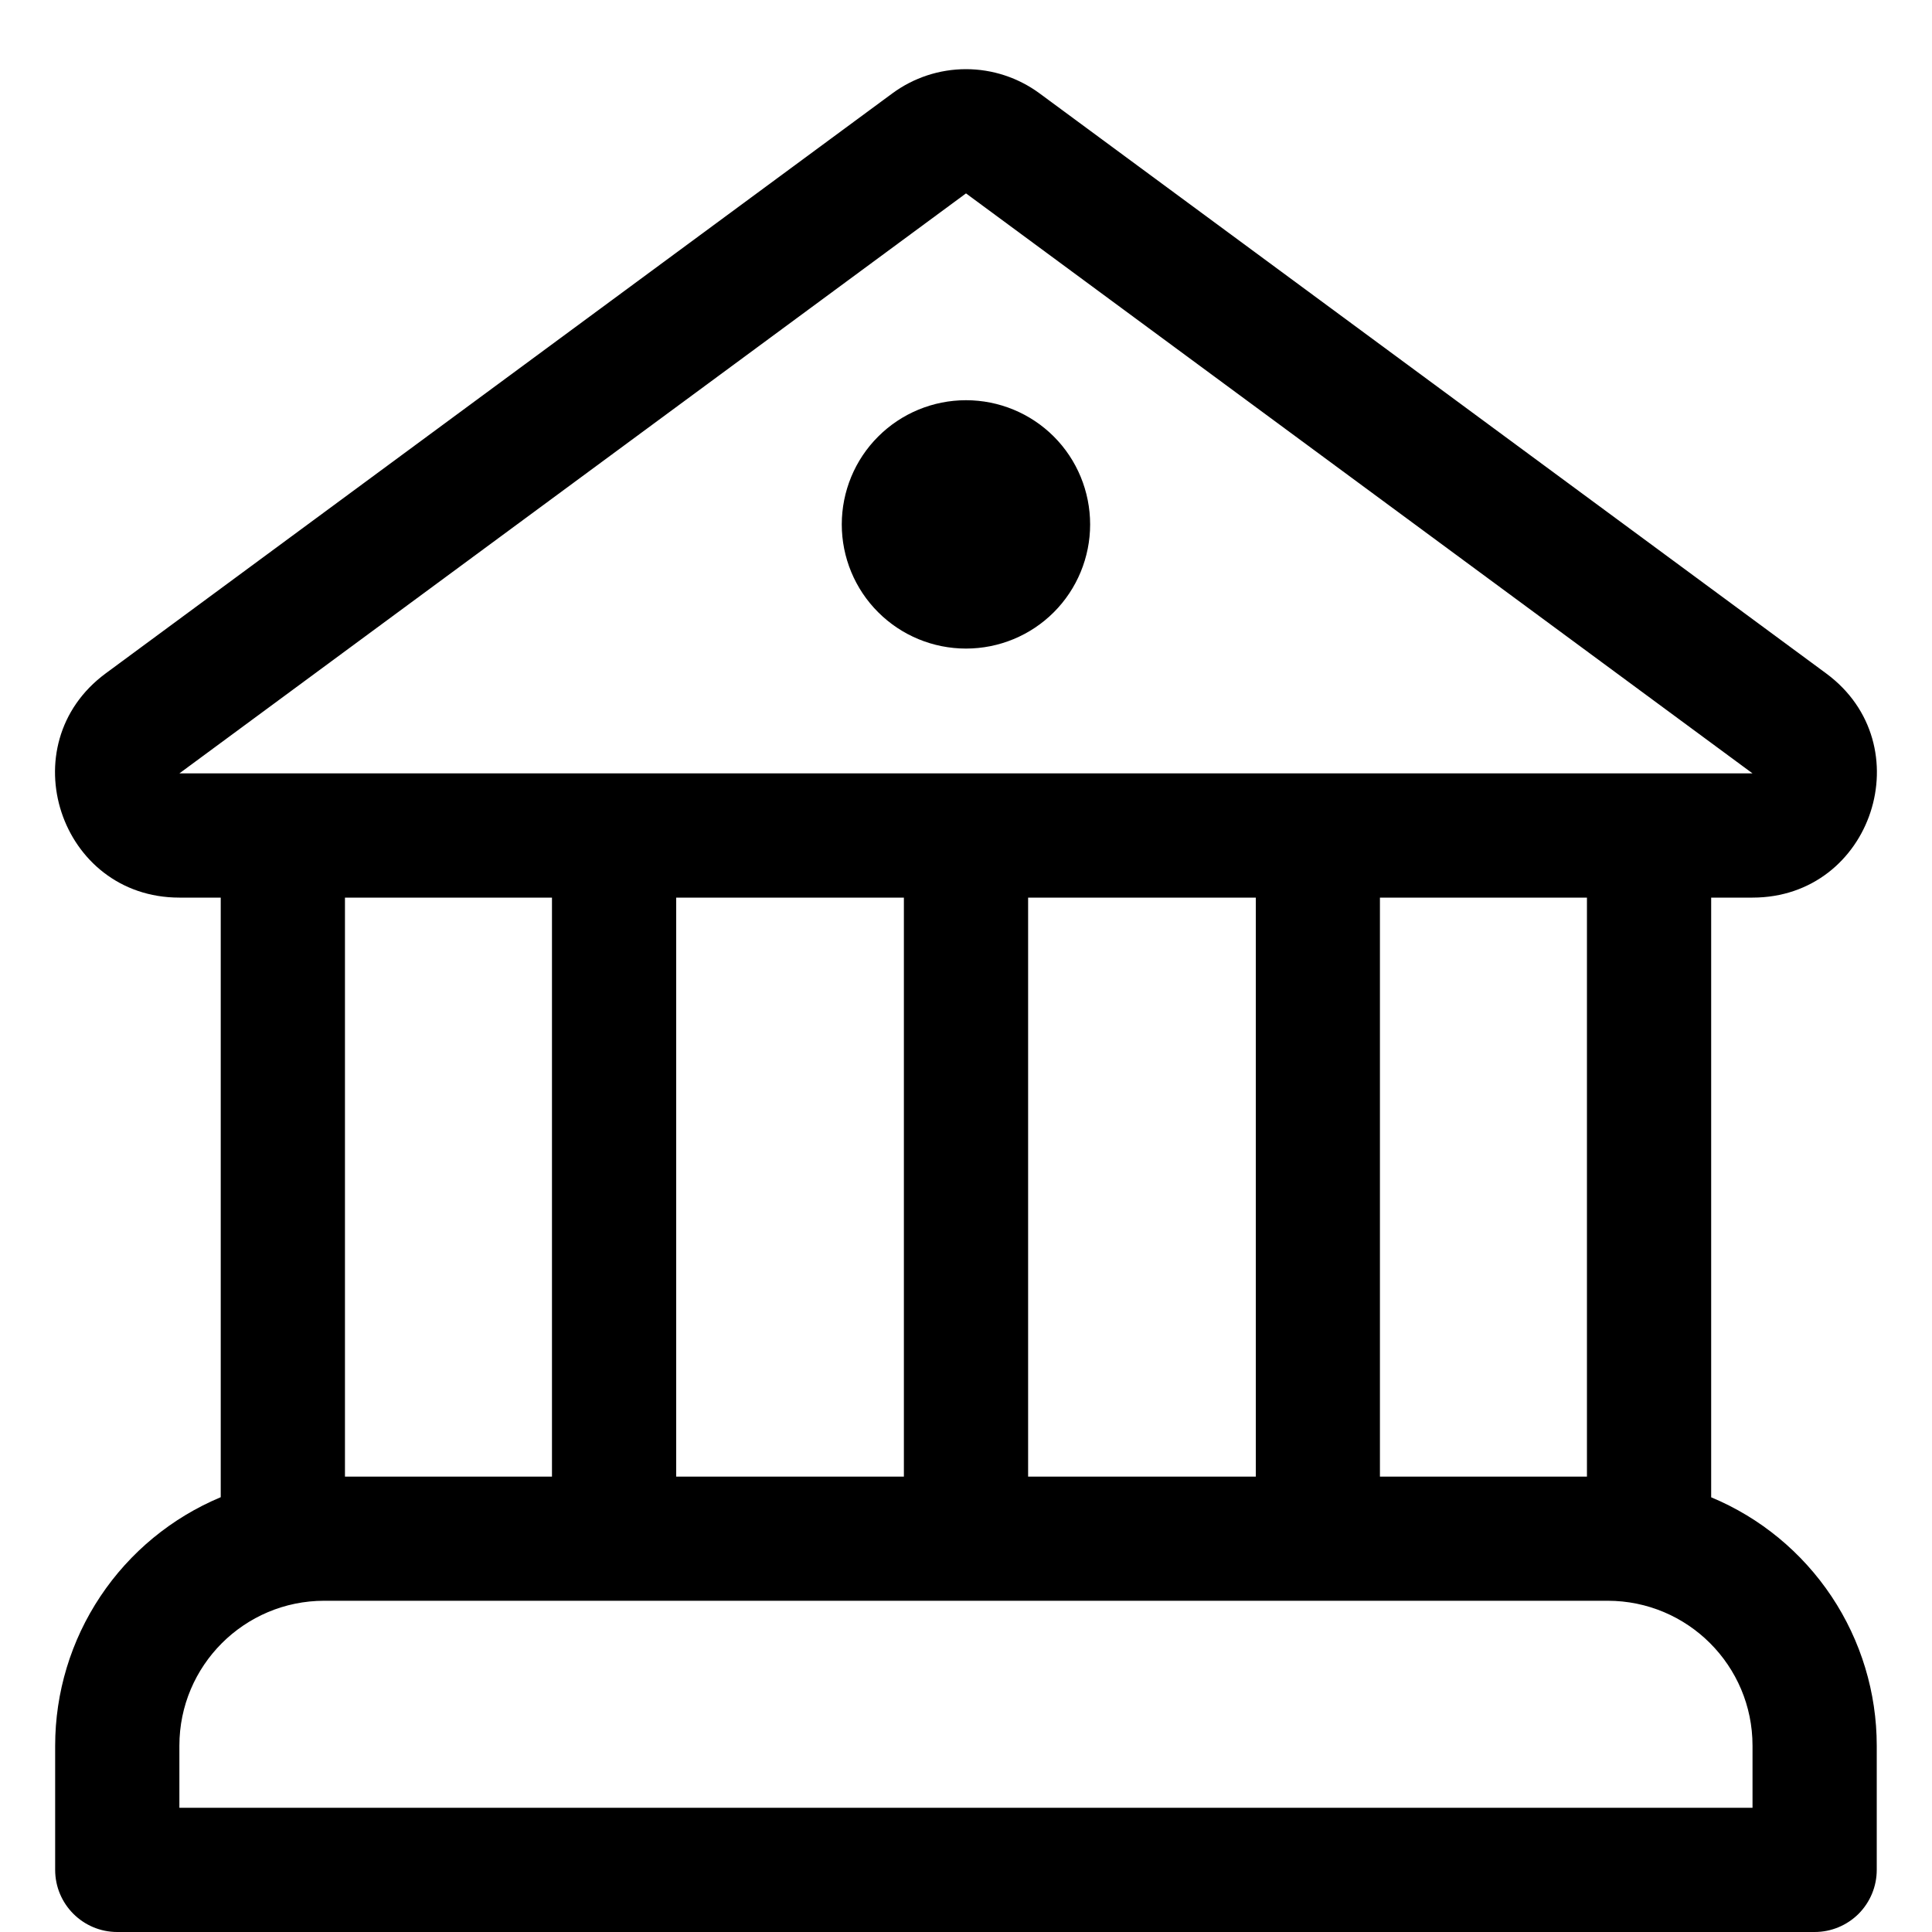 <svg xmlns="http://www.w3.org/2000/svg" id="bank" viewBox="0 0 20 20" fill="none">
<path
d="M10 6.714C10.341 6.714 10.668 6.579 10.909 6.338C11.15 6.097 11.285 5.769 11.285 5.429C11.285 5.088 11.15 4.76 10.909 4.519C10.668 4.278 10.341 4.143 10 4.143C9.659 4.143 9.332 4.278 9.091 4.519C8.849 4.76 8.714 5.088 8.714 5.429C8.714 5.769 8.849 6.097 9.091 6.338C9.332 6.579 9.659 6.714 10 6.714ZM10.762 0.967C10.541 0.804 10.274 0.716 10 0.716C9.725 0.716 9.458 0.804 9.237 0.967L1.094 6.971C0.096 7.708 0.617 9.292 1.857 9.292H2.285V15.499C1.778 15.711 1.344 16.068 1.039 16.526C0.734 16.983 0.571 17.521 0.571 18.071V19.357C0.571 19.712 0.859 20 1.214 20H18.785C18.956 20 19.119 19.932 19.24 19.812C19.36 19.691 19.428 19.528 19.428 19.357V18.071C19.428 17.521 19.265 16.984 18.96 16.526C18.655 16.069 18.222 15.711 17.714 15.5V9.292H18.142C19.383 9.292 19.903 7.708 18.904 6.971L10.762 0.967ZM3.571 15.286V9.292H5.714V15.286H3.571ZM16.428 9.292V15.286H14.285V9.292H16.428ZM13 9.292V15.286H10.643V9.292H13ZM9.357 9.292V15.286H7V9.292H9.357ZM1.857 8.006L10 2.002L18.142 8.006H1.857ZM1.857 18.071C1.857 17.243 2.529 16.571 3.357 16.571H16.642C17.471 16.571 18.142 17.243 18.142 18.071V18.714H1.857V18.071Z"
fill="currentColor" />
</svg>